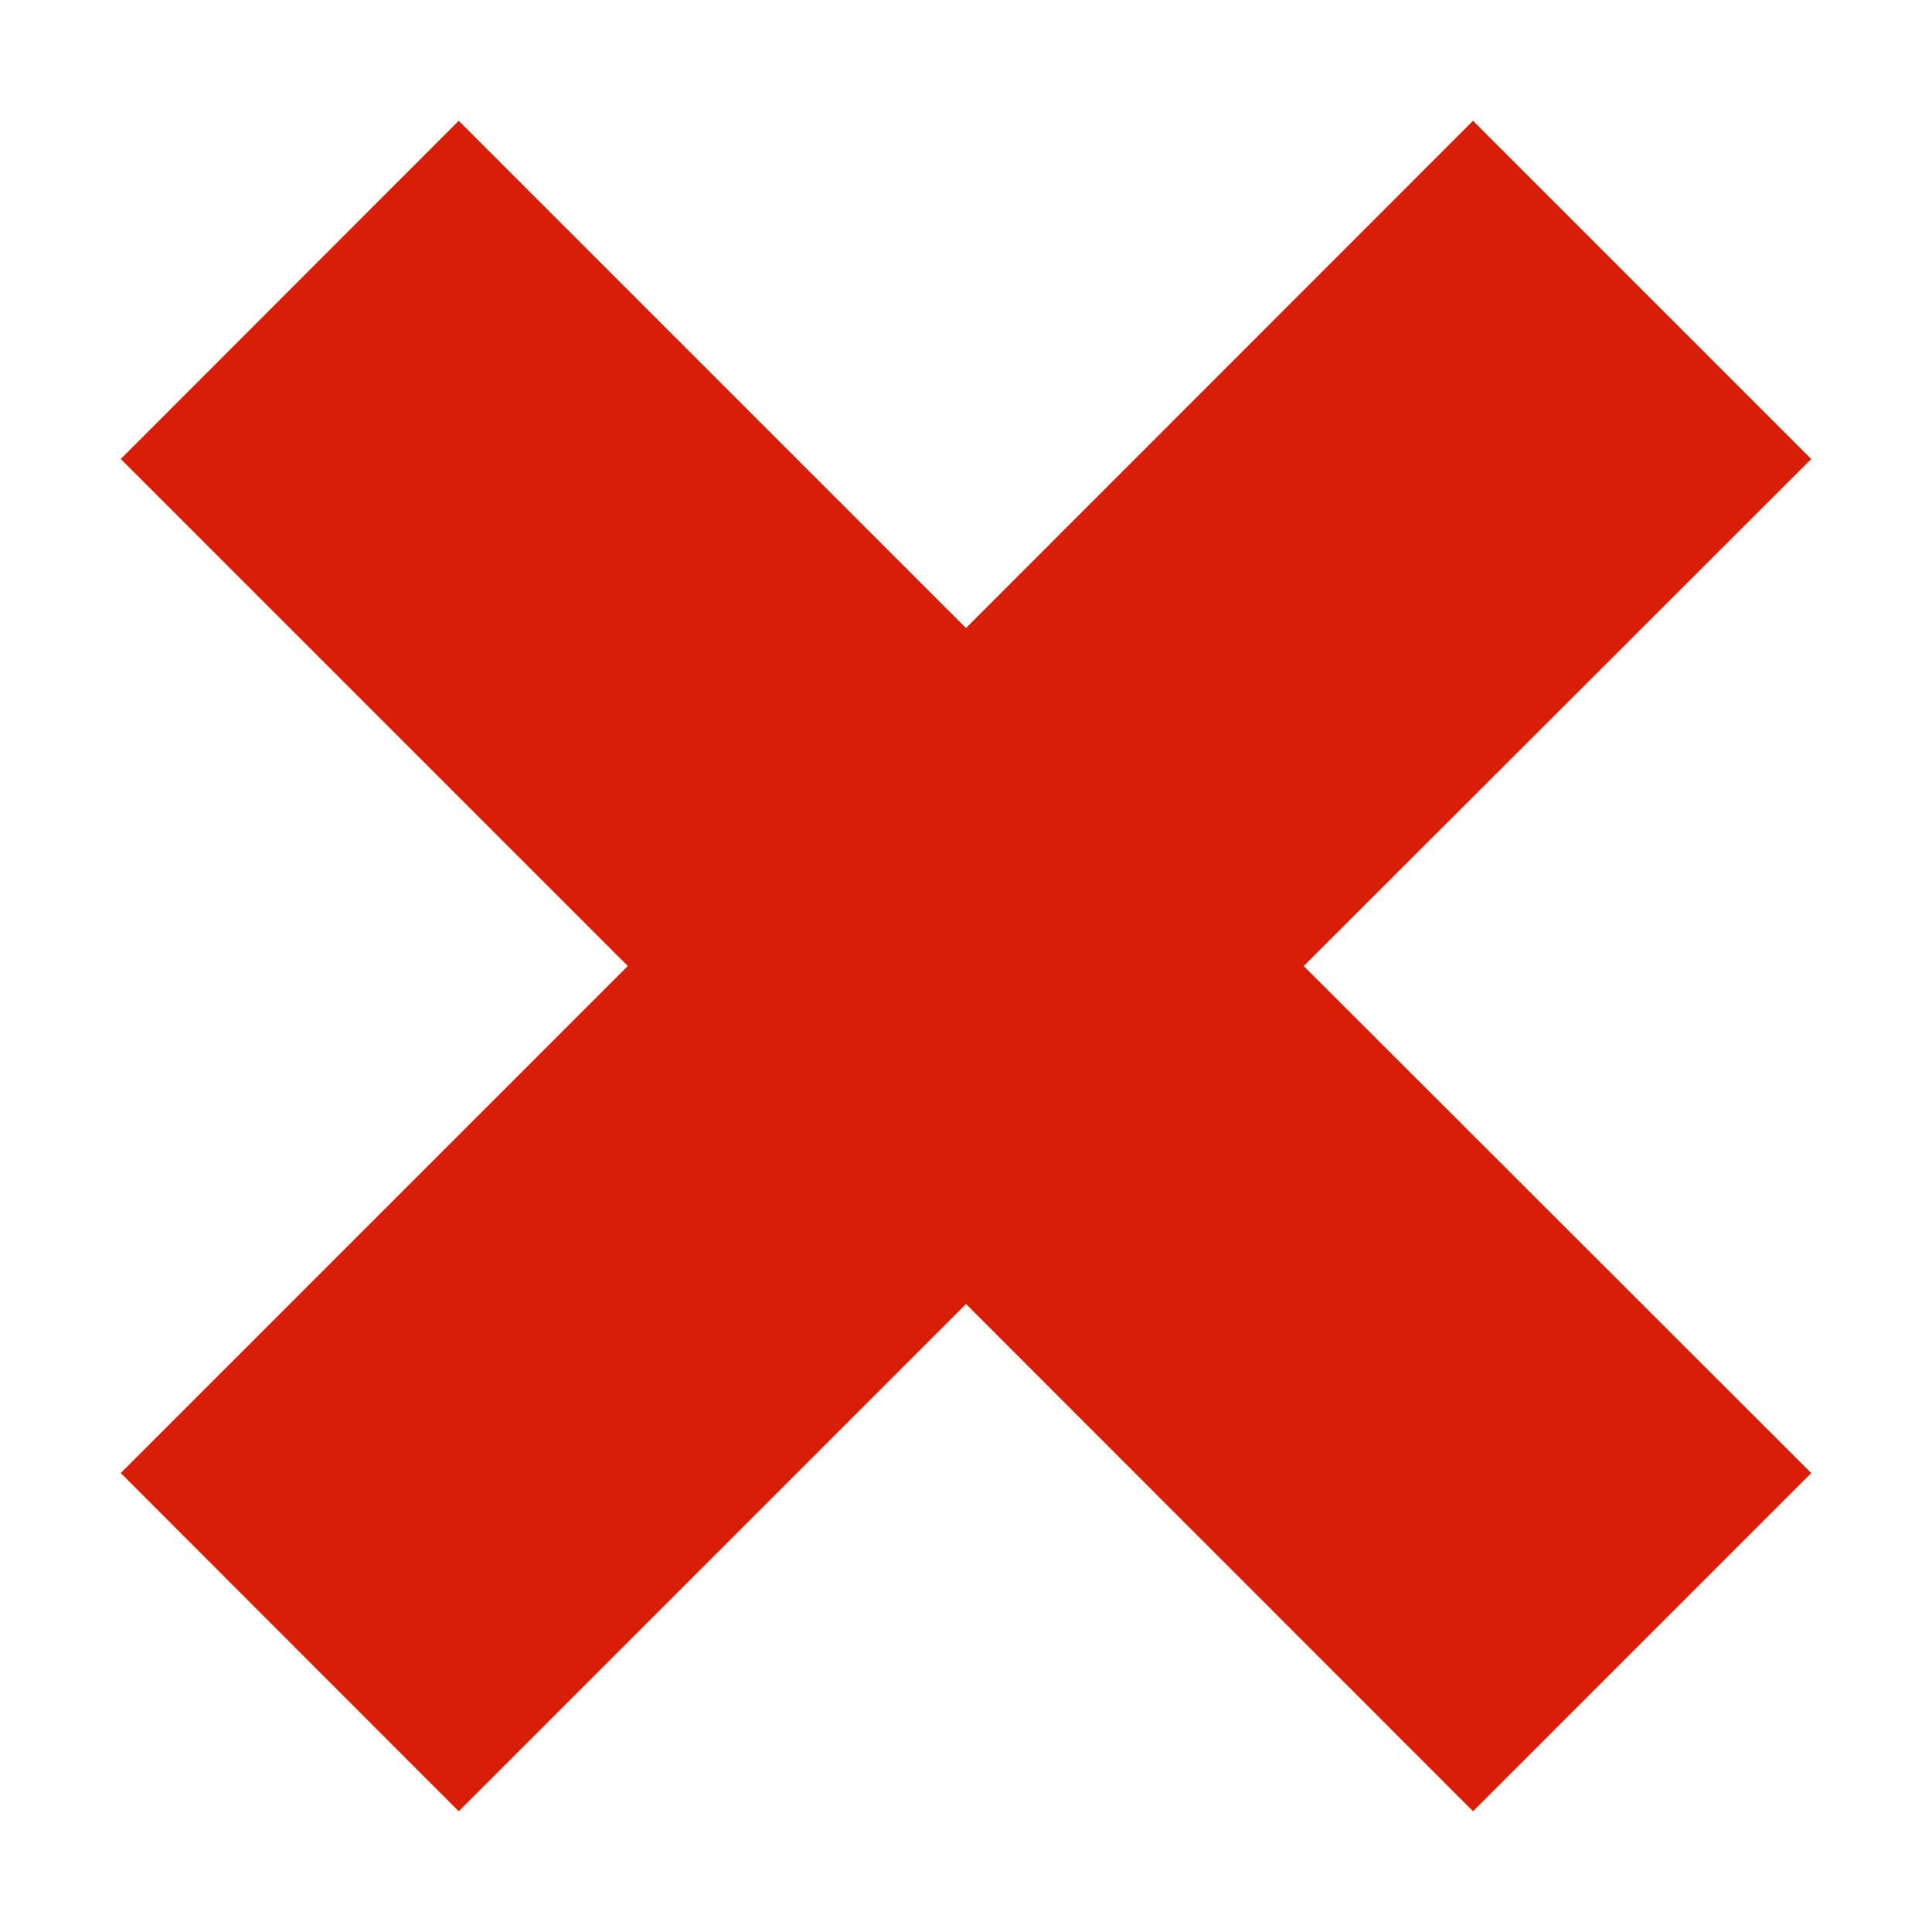 <?xml version="1.0" standalone="no"?><!DOCTYPE svg PUBLIC "-//W3C//DTD SVG 1.1//EN" "http://www.w3.org/Graphics/SVG/1.1/DTD/svg11.dtd"><svg t="1601216089422" class="icon" viewBox="0 0 1024 1024" version="1.1" xmlns="http://www.w3.org/2000/svg" p-id="17552" xmlns:xlink="http://www.w3.org/1999/xlink" width="200" height="200"><defs><style type="text/css"></style></defs><path d="M960 780.736 691.008 512 960 243.264 780.736 64 512 332.864 243.136 64 64 243.264 332.736 512 64 780.736 243.136 960 512 691.136 780.736 960z" p-id="17553" fill="#d81e06"></path></svg>